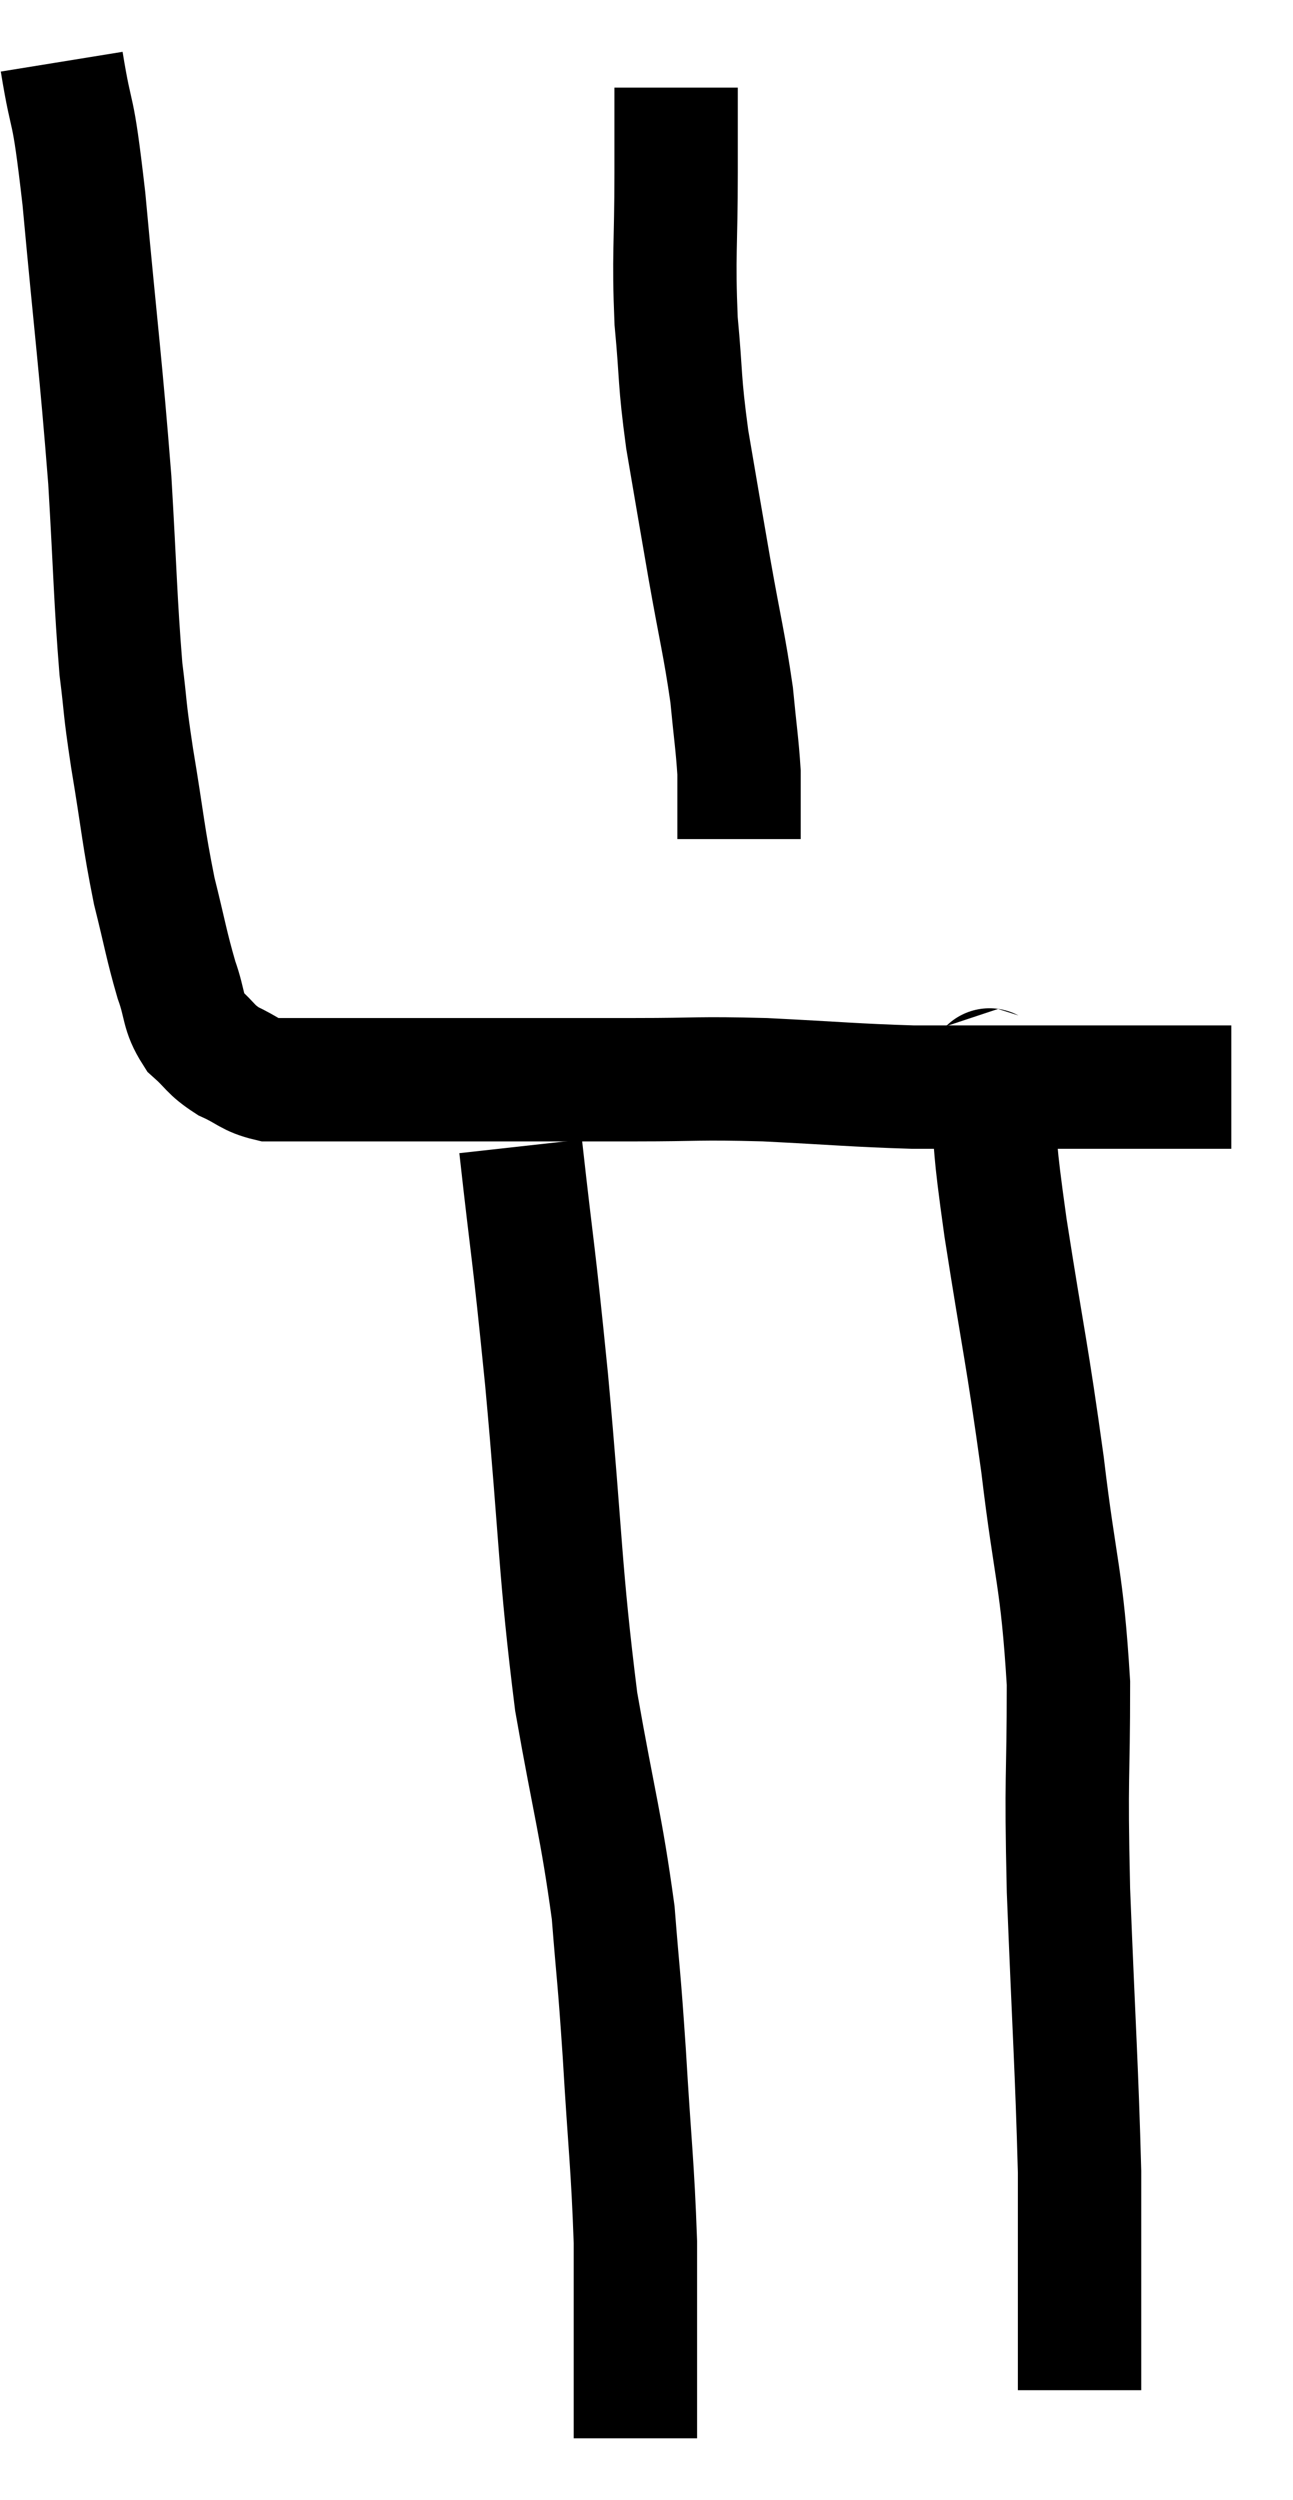 <svg xmlns="http://www.w3.org/2000/svg" viewBox="13.94 6.14 20.96 40.52" width="20.96" height="40.52"><path d="M 14.94 7.14 C 15.12 8.25, 15.105 7.665, 15.3 9.36 C 15.51 11.64, 15.57 12.015, 15.72 13.92 C 15.81 15.45, 15.81 15.855, 15.9 16.98 C 15.99 17.7, 15.945 17.52, 16.08 18.42 C 16.26 19.5, 16.26 19.68, 16.44 20.58 C 16.62 21.3, 16.635 21.45, 16.8 22.02 C 16.95 22.44, 16.89 22.53, 17.1 22.86 C 17.37 23.1, 17.34 23.145, 17.64 23.34 C 17.97 23.49, 17.985 23.565, 18.3 23.64 C 18.6 23.64, 18.375 23.64, 18.9 23.64 C 19.65 23.64, 19.68 23.64, 20.4 23.64 C 21.09 23.64, 20.82 23.64, 21.78 23.64 C 23.01 23.64, 23.1 23.64, 24.24 23.64 C 25.29 23.64, 25.215 23.61, 26.34 23.64 C 27.54 23.7, 27.78 23.73, 28.74 23.76 C 29.46 23.76, 29.505 23.76, 30.18 23.76 C 30.81 23.76, 30.93 23.76, 31.44 23.76 C 31.83 23.76, 31.8 23.76, 32.22 23.76 C 32.67 23.76, 32.7 23.76, 33.12 23.76 C 33.51 23.76, 33.705 23.76, 33.9 23.76 L 33.9 23.76" fill="none" stroke="black" stroke-width="2"></path><path d="M 24.9 7.56 C 24.9 8.25, 24.9 7.995, 24.9 8.94 C 24.9 10.14, 24.855 10.26, 24.9 11.34 C 24.99 12.3, 24.945 12.255, 25.08 13.26 C 25.26 14.31, 25.26 14.325, 25.44 15.36 C 25.62 16.38, 25.68 16.575, 25.8 17.4 C 25.86 18.03, 25.89 18.195, 25.92 18.66 C 25.92 18.96, 25.92 18.99, 25.92 19.26 C 25.92 19.5, 25.92 19.62, 25.92 19.74 C 25.92 19.74, 25.92 19.74, 25.92 19.74 L 25.92 19.74" fill="none" stroke="black" stroke-width="2"></path><path d="M 22.38 24.72 C 22.59 26.61, 22.575 26.25, 22.8 28.5 C 23.04 31.11, 23.01 31.56, 23.28 33.72 C 23.58 35.43, 23.685 35.715, 23.88 37.14 C 23.97 38.28, 23.97 38.085, 24.06 39.42 C 24.15 40.95, 24.195 41.205, 24.24 42.48 C 24.24 43.5, 24.24 43.77, 24.24 44.52 C 24.24 45, 24.24 45.195, 24.24 45.48 C 24.24 45.57, 24.24 45.615, 24.24 45.66 C 24.24 45.66, 24.24 45.66, 24.24 45.66 L 24.24 45.66" fill="none" stroke="black" stroke-width="2"></path><path d="M 30 23.4 C 30 23.64, 29.94 23.22, 30 23.88 C 30.12 24.96, 30.03 24.54, 30.24 26.04 C 30.54 27.96, 30.585 28.035, 30.84 29.88 C 31.05 31.65, 31.155 31.695, 31.26 33.42 C 31.26 35.1, 31.215 34.8, 31.26 36.78 C 31.35 39.06, 31.395 39.66, 31.44 41.34 C 31.44 42.42, 31.44 42.66, 31.44 43.5 C 31.44 44.1, 31.44 44.355, 31.44 44.7 C 31.44 44.79, 31.44 44.835, 31.44 44.88 C 31.44 44.88, 31.44 44.88, 31.44 44.88 C 31.44 44.88, 31.44 44.88, 31.44 44.88 L 31.44 44.88" fill="none" stroke="black" stroke-width="2"></path></svg>